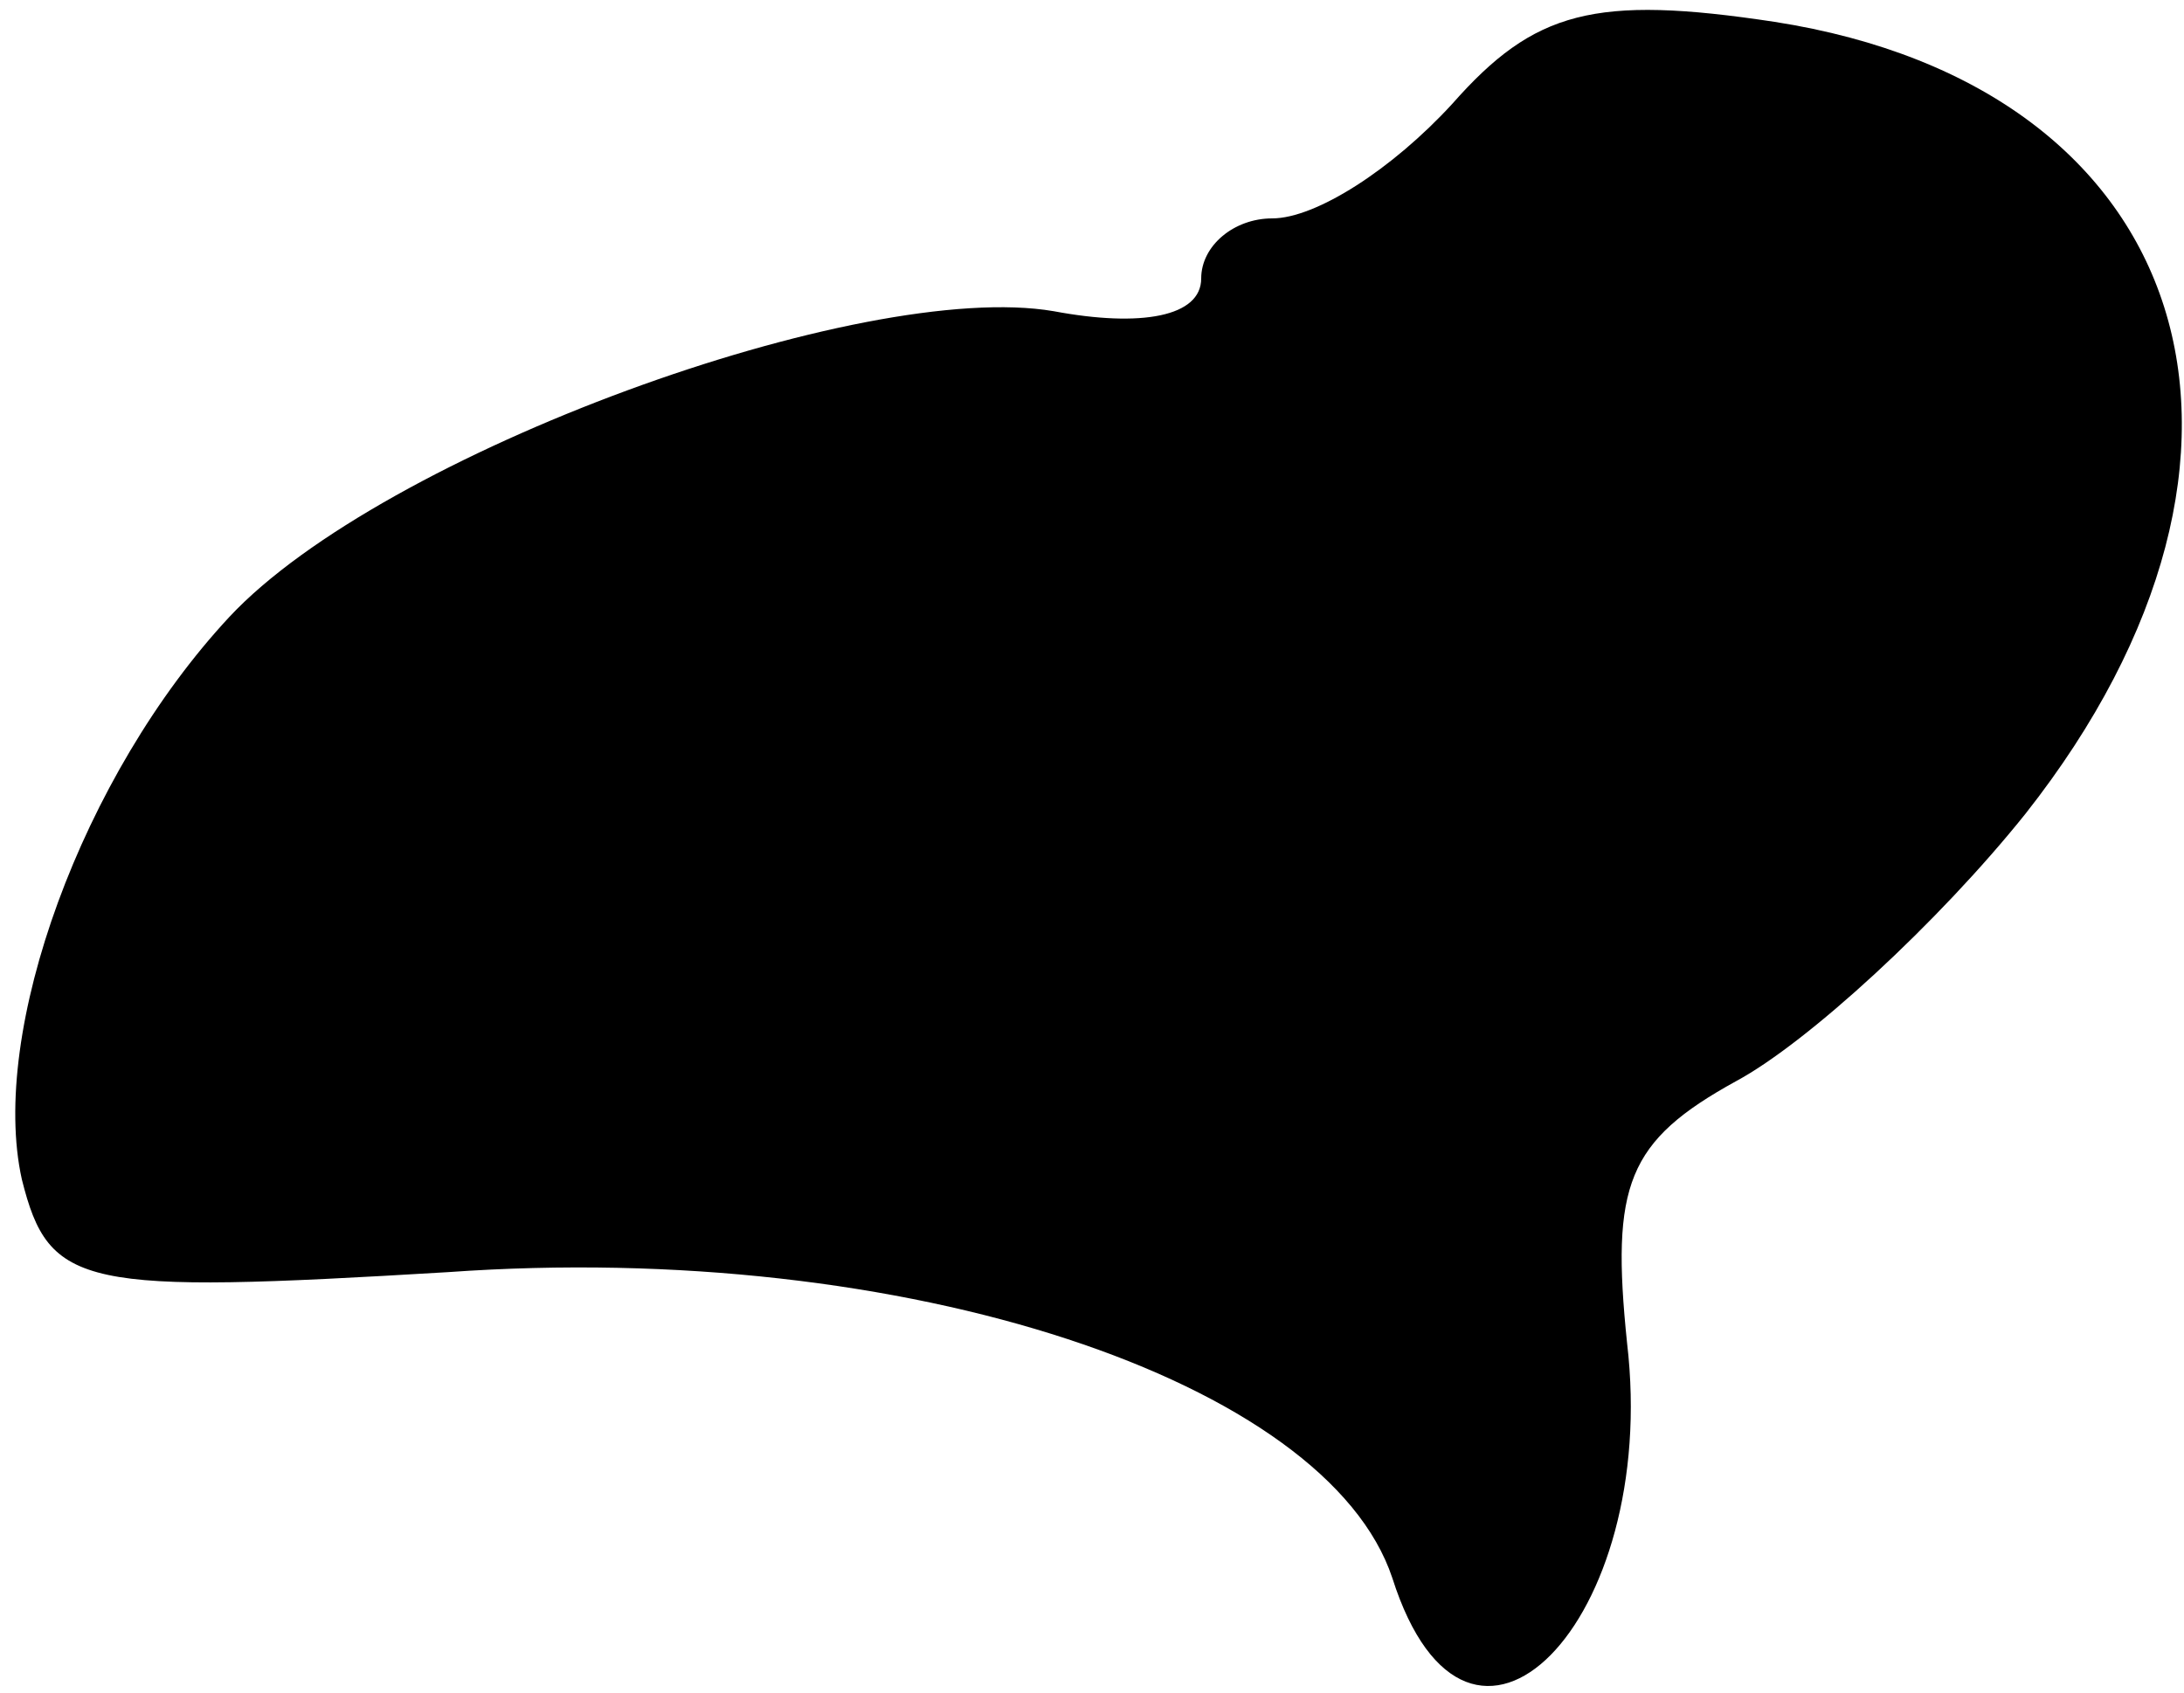 <?xml version="1.0" standalone="no"?>
<!DOCTYPE svg PUBLIC "-//W3C//DTD SVG 20010904//EN"
 "http://www.w3.org/TR/2001/REC-SVG-20010904/DTD/svg10.dtd">
<svg version="1.0" xmlns="http://www.w3.org/2000/svg"
 width="40pt" height="31pt" viewBox="0 0 40 31"
 preserveAspectRatio="xMidYMid meet">
<g transform="translate(0,31) scale(0.1,-0.1)"
fill="#000000" stroke="none">
<path fill="#000000" stroke="none" d="M266 291 c-11 -12 -25 -21 -33 -21 -7
0 -13 -5 -13 -11 0 -7 -11 -9 -27 -6 -35 6 -123 -26 -151 -56 -27 -29 -44 -76
-38 -103 5 -20 11 -21 78 -17 84 6 161 -20 173 -56 14 -44 49 -8 43 43 -3 29
0 37 20 48 13 7 37 29 53 49 52 66 31 133 -46 145 -33 5 -44 2 -59 -15z"/>
</g>
</svg>
